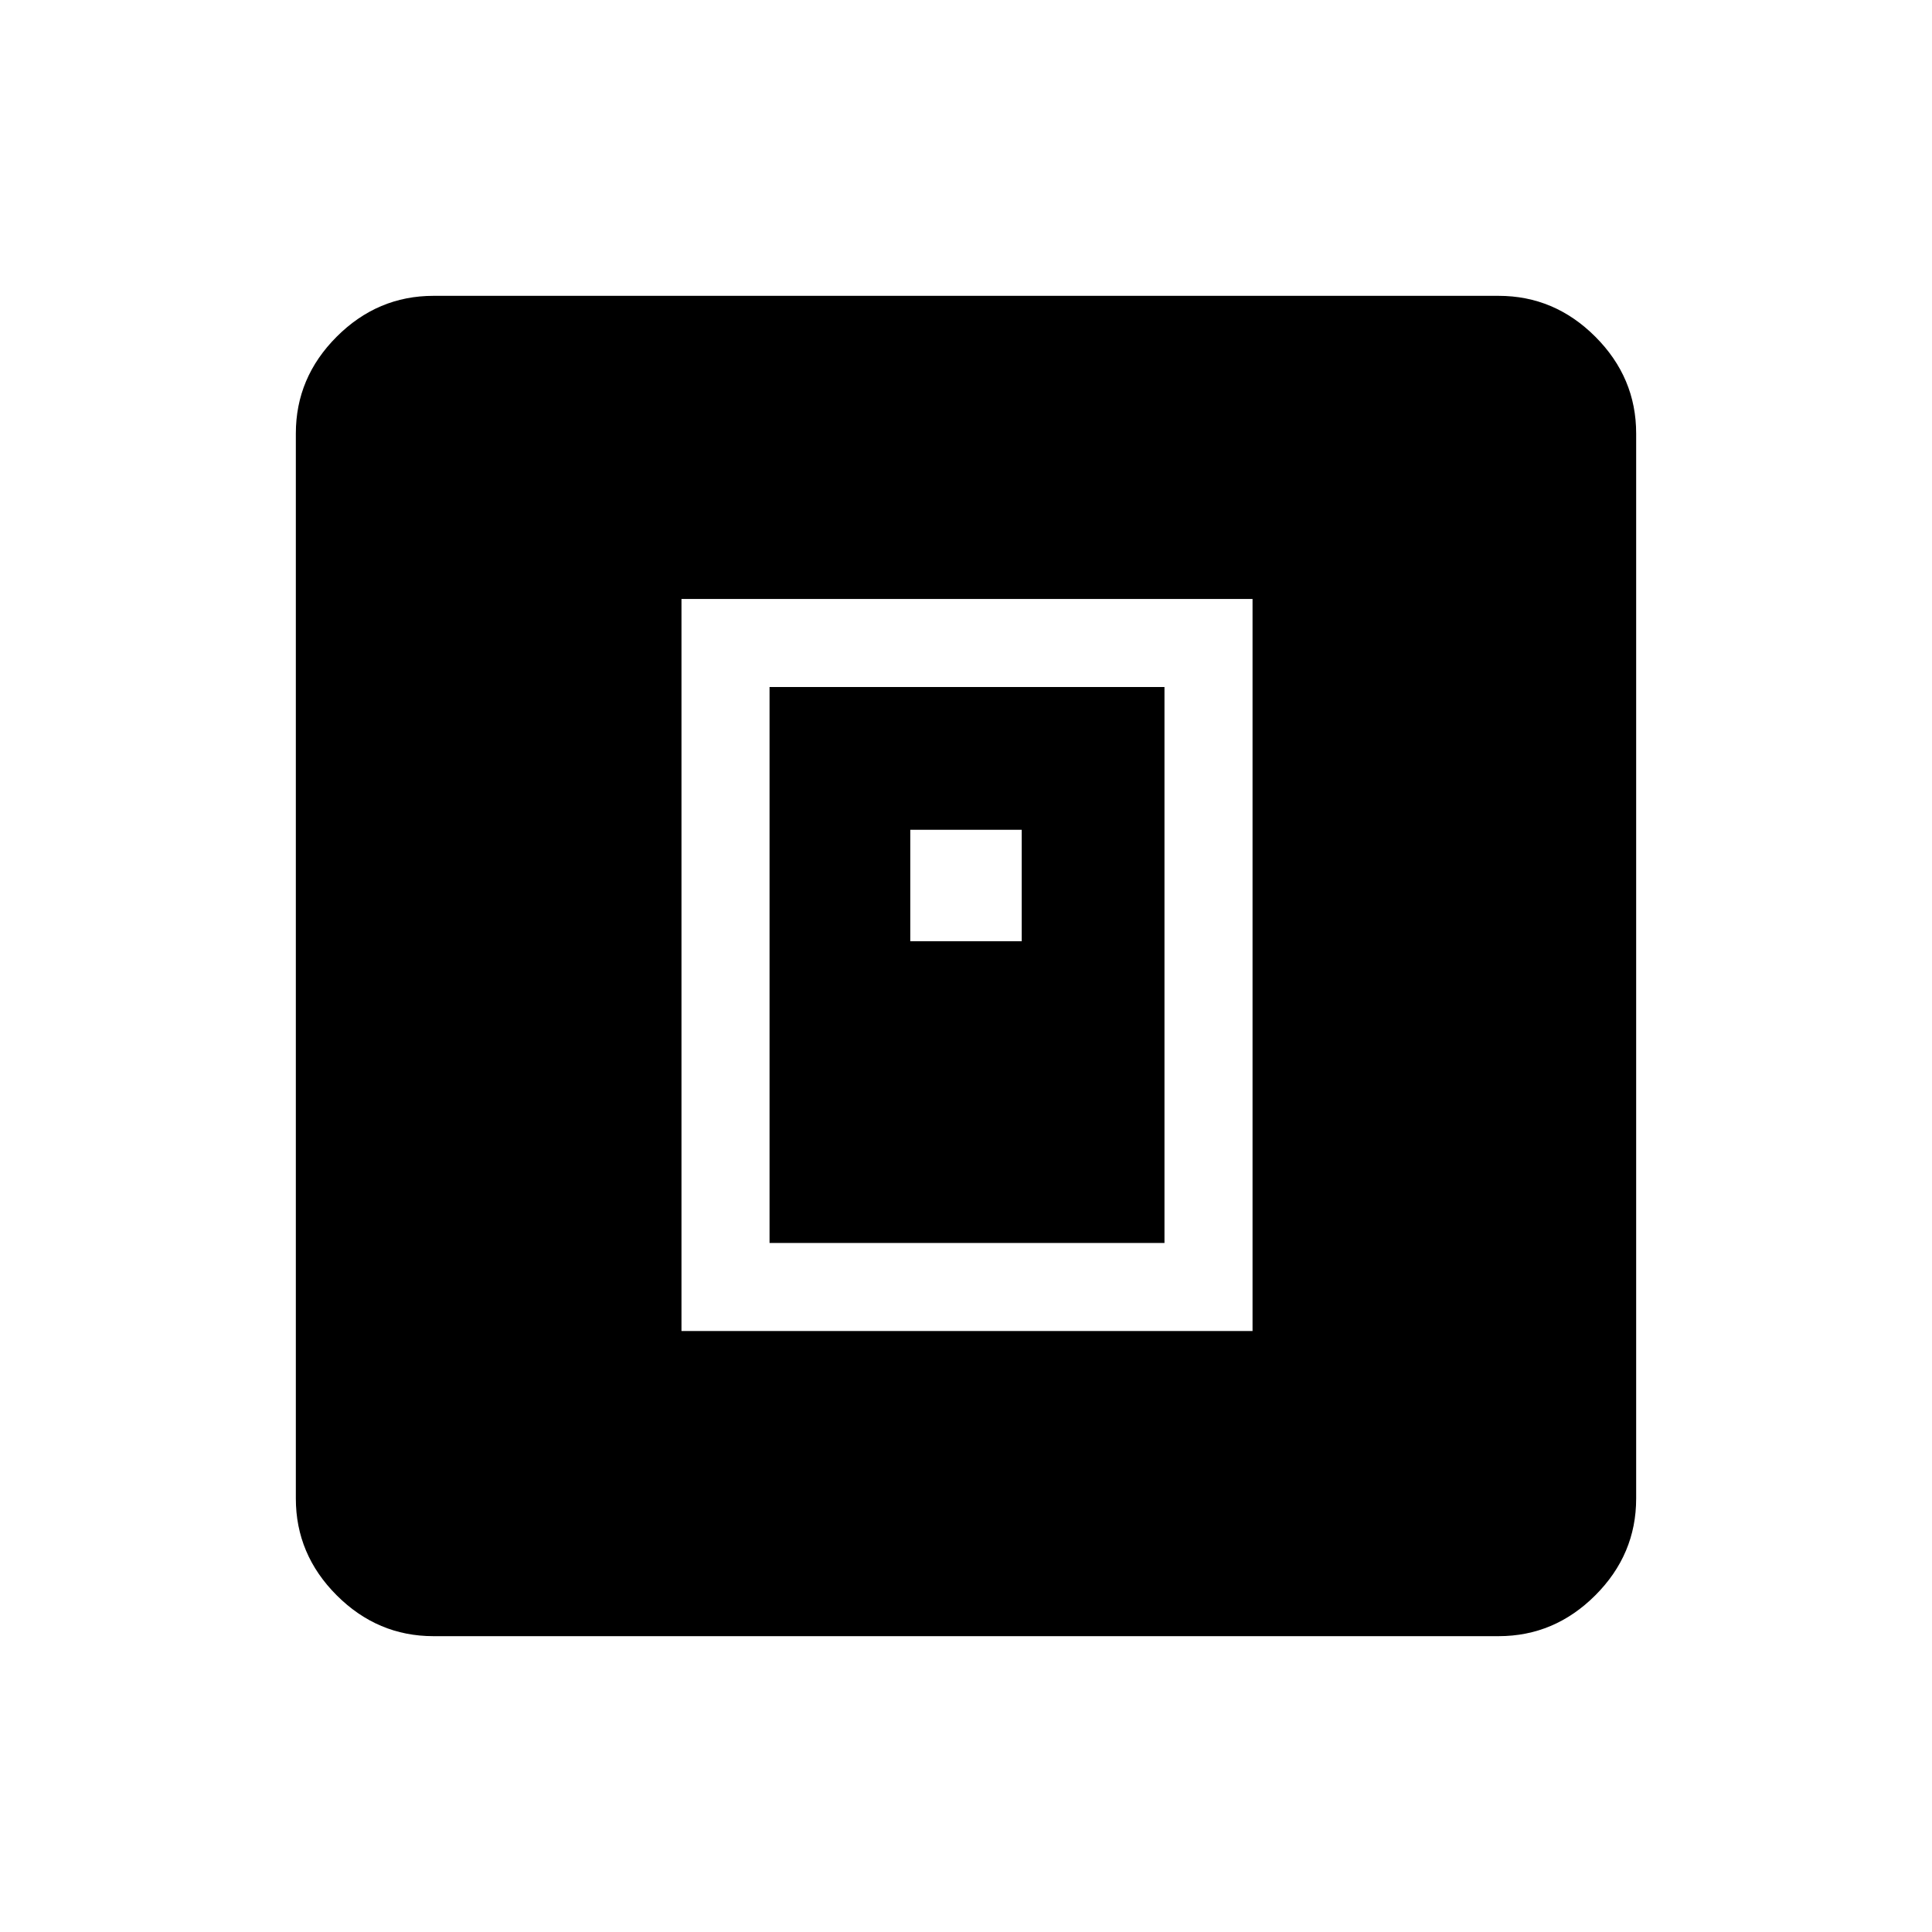 <svg xmlns="http://www.w3.org/2000/svg" height="48" viewBox="0 -960 960 960" width="48"><path d="M338.62-298.62h283.76v-363.76H338.62v363.76Zm43.76-43.76v-276.24h196.24v276.24H382.38Zm69.93-149.93h55.38v-55.38h-55.38v55.38ZM215.38-147q-27.78 0-48.08-20.3-20.3-20.3-20.3-48.08v-529.24q0-27.78 20.3-48.08 20.3-20.3 48.08-20.3h529.24q27.78 0 48.08 20.3 20.3 20.3 20.3 48.08v529.24q0 27.78-20.3 48.08-20.3 20.3-48.08 20.3H215.38Z"/></svg>
